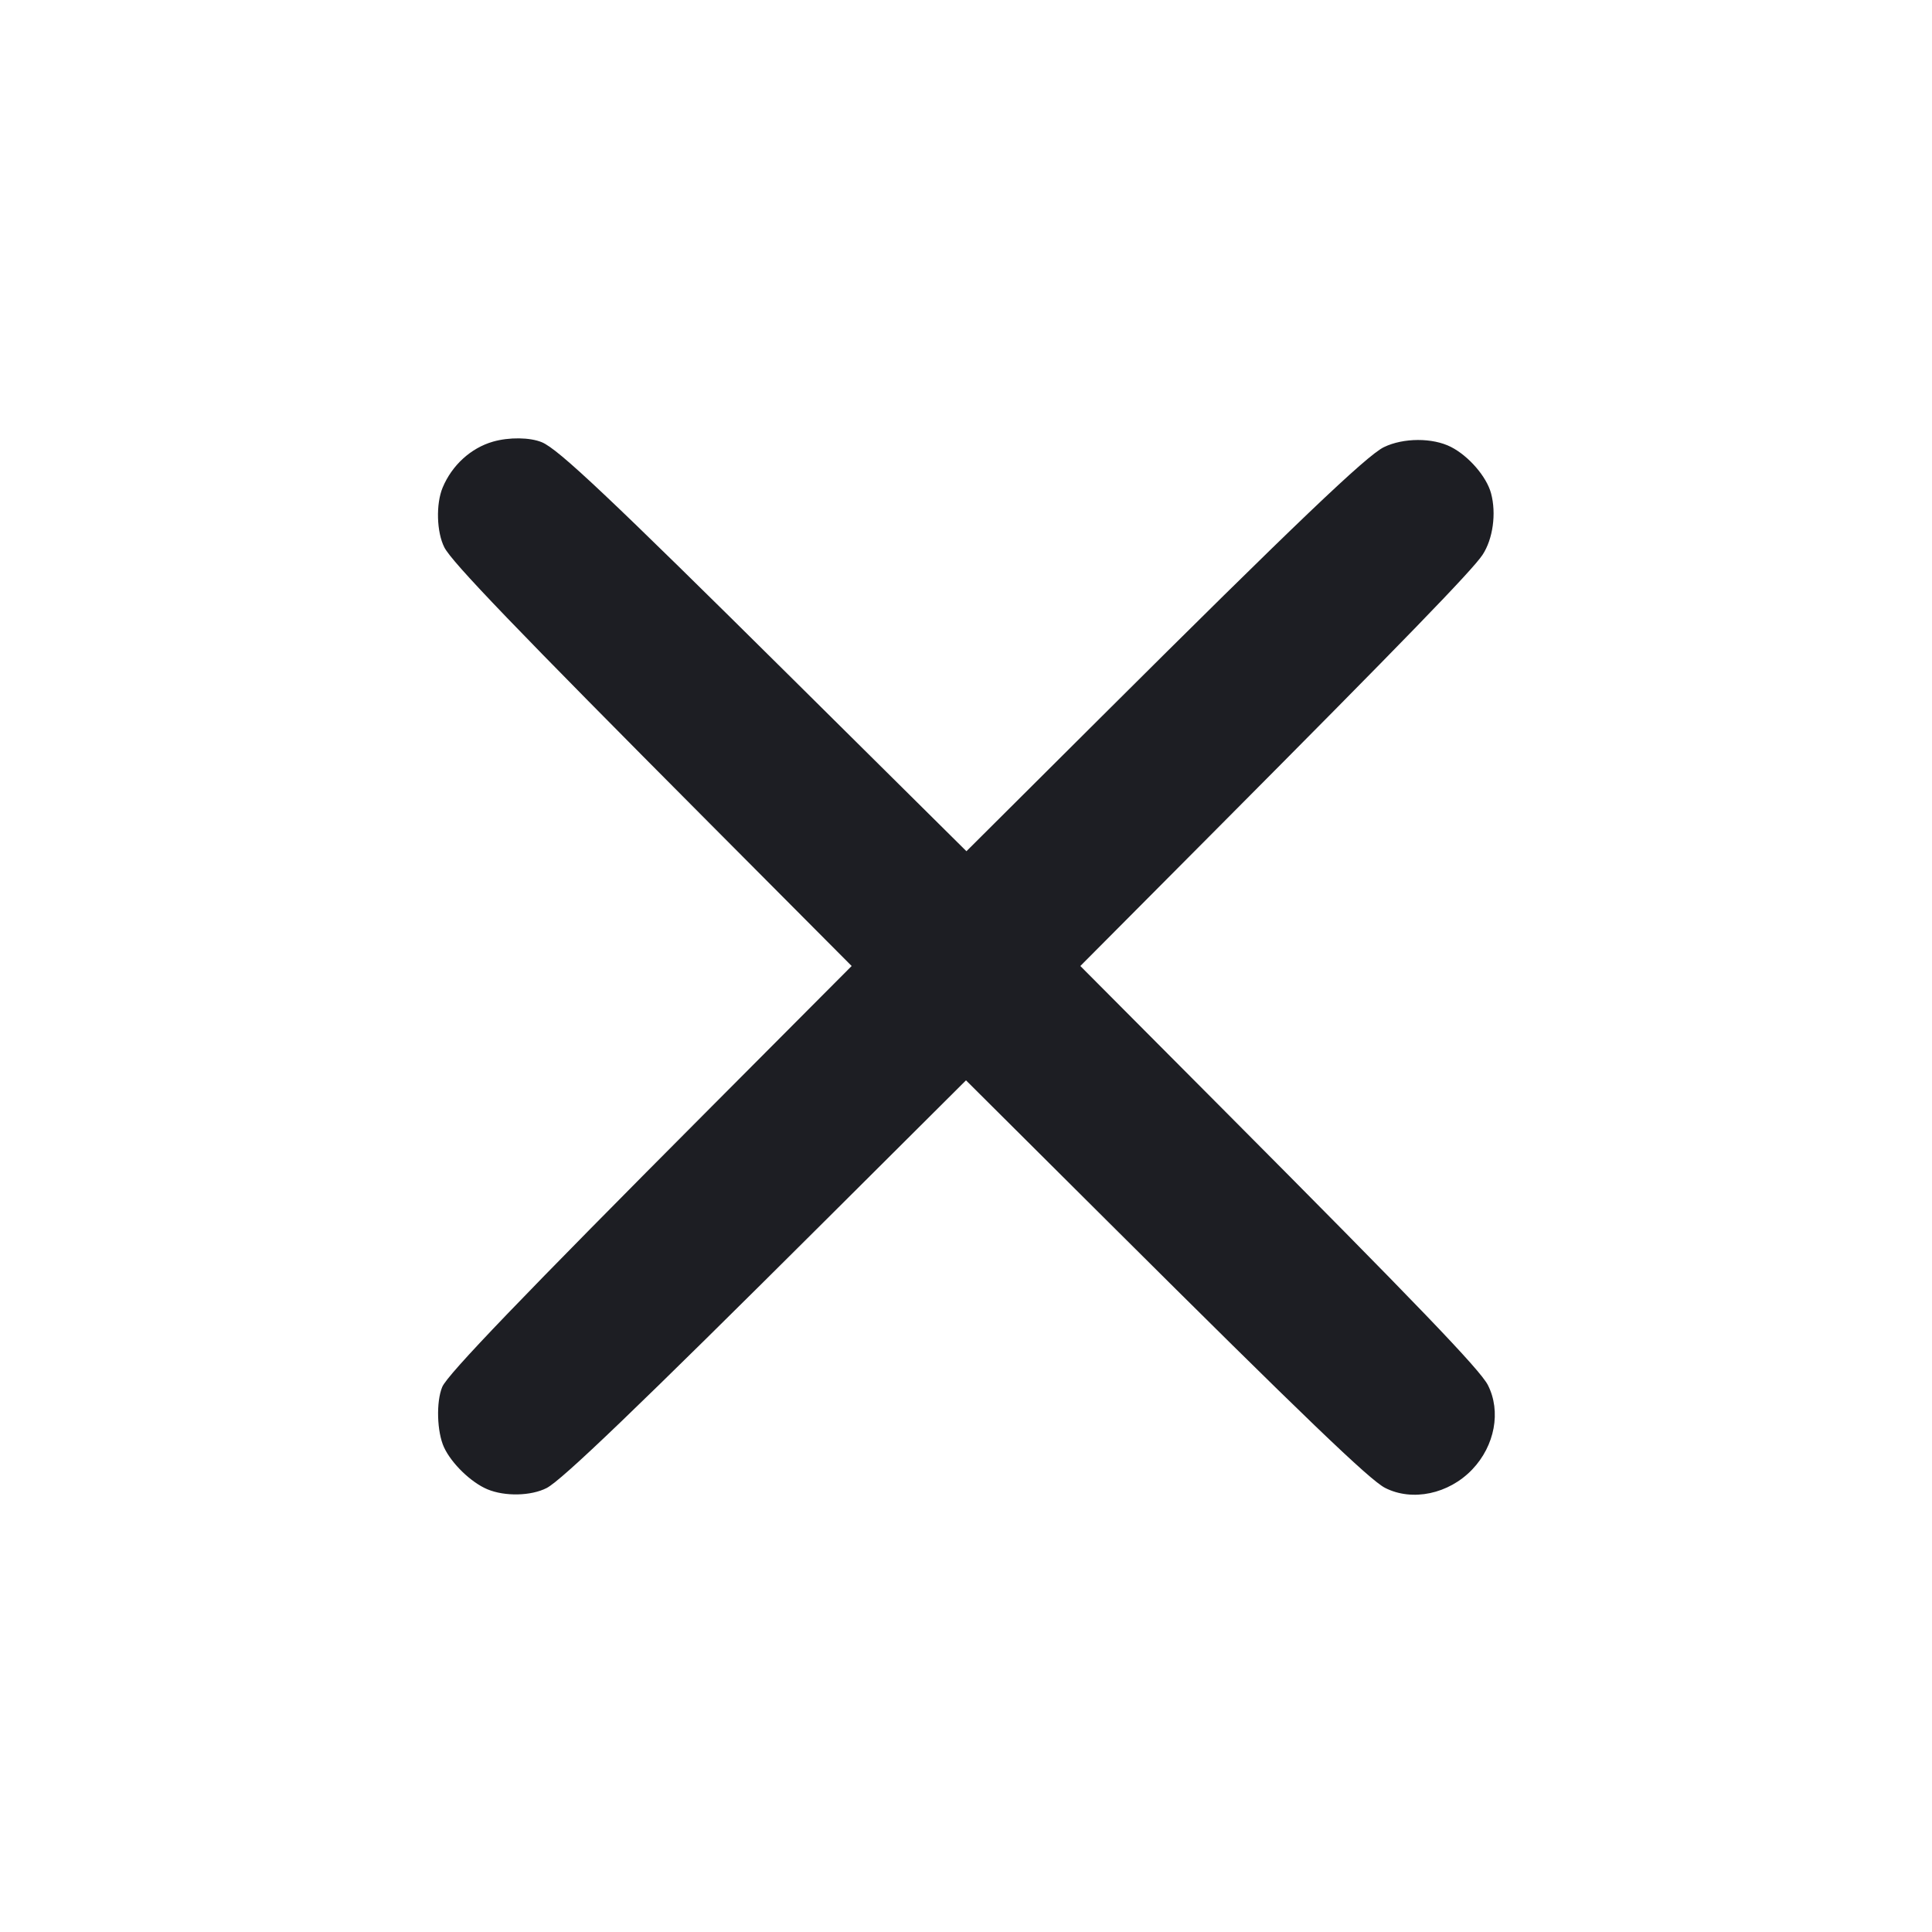<svg viewBox="0 0 2400 2400" fill="none" xmlns="http://www.w3.org/2000/svg"><path d="M612.385 548.635 C 584.944 556.521,561.469 577.934,549.894 605.638 C 541.360 626.062,542.353 661.089,552.001 680.003 C 561.408 698.441,640.649 780.870,881.732 1023.000 L 1057.966 1200.000 883.616 1375.000 C 648.673 1610.820,555.816 1707.463,549.382 1722.863 C 541.635 1741.404,542.748 1778.928,551.611 1798.000 C 560.977 1818.154,585.318 1841.659,605.555 1850.090 C 627.218 1859.116,659.587 1858.414,679.027 1848.497 C 697.836 1838.901,792.341 1748.160,1027.000 1514.384 L 1200.000 1342.034 1377.000 1518.268 C 1620.734 1760.948,1701.569 1838.597,1720.557 1848.284 C 1754.370 1865.534,1799.651 1856.000,1828.805 1825.492 C 1857.004 1795.984,1864.944 1753.212,1848.284 1720.557 C 1838.597 1701.569,1760.948 1620.734,1518.269 1377.000 L 1342.035 1200.001 1510.198 1031.000 C 1743.446 796.591,1828.960 708.422,1841.626 689.282 C 1854.591 669.691,1859.002 637.849,1852.225 612.773 C 1846.624 592.047,1824.488 566.452,1802.434 555.201 C 1779.705 543.605,1743.382 543.713,1719.141 555.448 C 1697.736 565.810,1608.923 650.609,1365.272 893.324 L 1200.544 1057.420 985.272 844.029 C 755.914 616.676,693.751 557.995,673.152 549.388 C 658.422 543.233,632.305 542.909,612.385 548.635 " fill="#1D1E23" stroke="none" fill-rule="evenodd"/></svg>